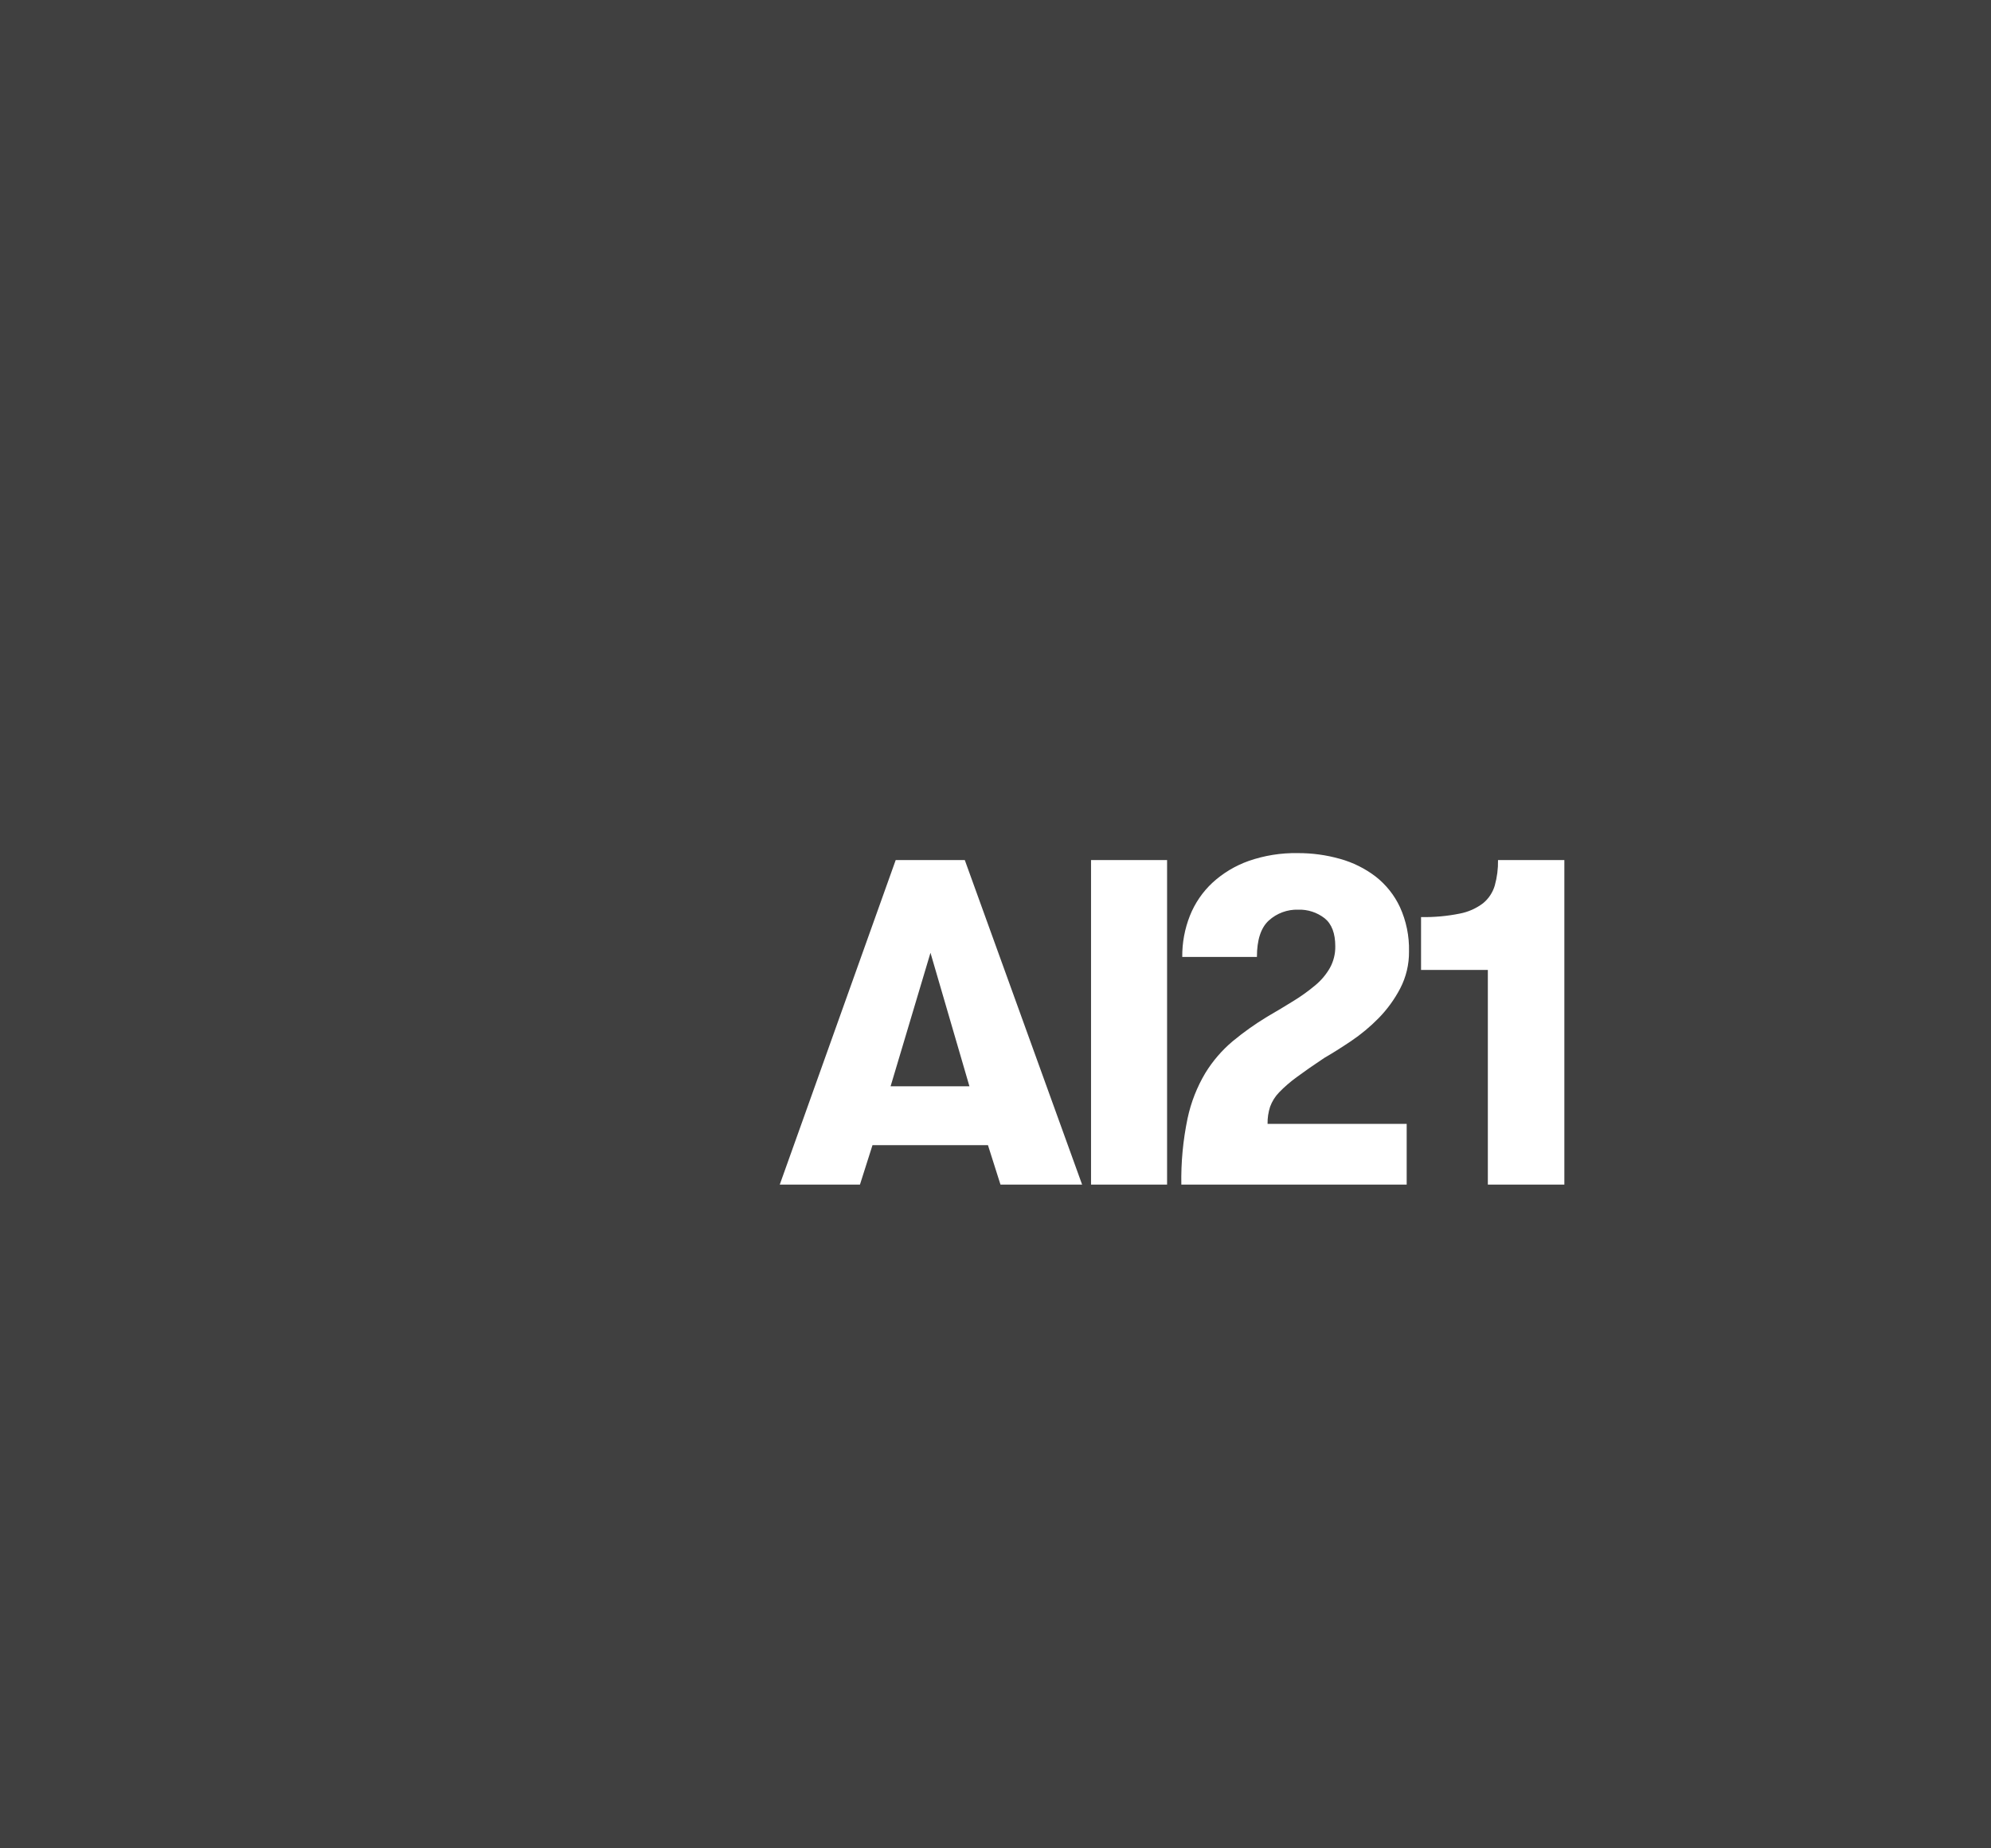 <?xml version="1.0" encoding="UTF-8" standalone="no"?>
<!DOCTYPE svg PUBLIC "-//W3C//DTD SVG 1.1//EN" "http://www.w3.org/Graphics/SVG/1.1/DTD/svg11.dtd">
<svg width="100%" height="100%" viewBox="0 0 140 130" version="1.1" xmlns="http://www.w3.org/2000/svg" xmlns:xlink="http://www.w3.org/1999/xlink" xml:space="preserve" xmlns:serif="http://www.serif.com/" style="fill-rule:evenodd;clip-rule:evenodd;stroke-linejoin:round;stroke-miterlimit:2;">
    <g transform="matrix(1,0,0,1,-130,-140)">
        <path d="M270,140L130,140L130,270L270,270L270,140ZM212.065,200.492L206.718,200.492L206.718,223.316L212.065,223.316L212.065,200.492ZM229.923,204.5C230.837,204.519 231.75,204.437 232.645,204.256C233.244,204.142 233.807,203.891 234.292,203.522C234.681,203.199 234.965,202.768 235.107,202.283C235.27,201.7 235.347,201.095 235.335,200.49L240,200.49L240,223.316L234.62,223.316L234.62,208.218L229.923,208.218L229.923,204.5ZM213.507,218.653C213.747,217.526 214.171,216.446 214.762,215.457C215.276,214.622 215.92,213.873 216.67,213.24C217.436,212.605 218.248,212.027 219.099,211.512C219.773,211.121 220.398,210.746 220.974,210.387C221.505,210.061 222.012,209.696 222.49,209.295C222.903,208.952 223.251,208.538 223.517,208.072C223.772,207.608 223.901,207.085 223.892,206.556C223.892,205.643 223.642,204.986 223.142,204.583C222.612,204.172 221.955,203.958 221.284,203.98C220.52,203.957 219.778,204.232 219.213,204.747C218.659,205.257 218.382,206.111 218.382,207.306L213.132,207.306C213.122,206.313 213.305,205.328 213.67,204.404C214.02,203.525 214.56,202.734 215.251,202.089C215.987,201.412 216.853,200.891 217.795,200.556C218.905,200.169 220.075,199.981 221.25,200.002C222.259,199.997 223.263,200.134 224.234,200.409C225.136,200.66 225.983,201.081 226.728,201.649C227.46,202.221 228.047,202.958 228.44,203.801C228.884,204.777 229.101,205.842 229.076,206.914C229.087,207.822 228.874,208.718 228.456,209.523C228.055,210.289 227.544,210.992 226.94,211.61C226.349,212.212 225.7,212.753 225,213.224C224.304,213.692 223.673,214.088 223.109,214.414C222.325,214.936 221.679,215.387 221.168,215.767C220.731,216.084 220.322,216.439 219.946,216.827C219.665,217.115 219.448,217.46 219.31,217.838C219.184,218.227 219.123,218.635 219.131,219.044L228.913,219.044L228.913,223.316L213.067,223.316C213.039,221.75 213.187,220.186 213.507,218.653ZM200.35,223.316L199.47,220.544L191.35,220.544L190.469,223.316L184.83,223.316L192.982,200.492L197.841,200.492L206.09,223.316L200.35,223.316ZM195.428,207.012L192.623,216.403L198.167,216.403L195.428,207.012Z" style="fill:rgb(64,64,64);"/>
    </g>
</svg>

